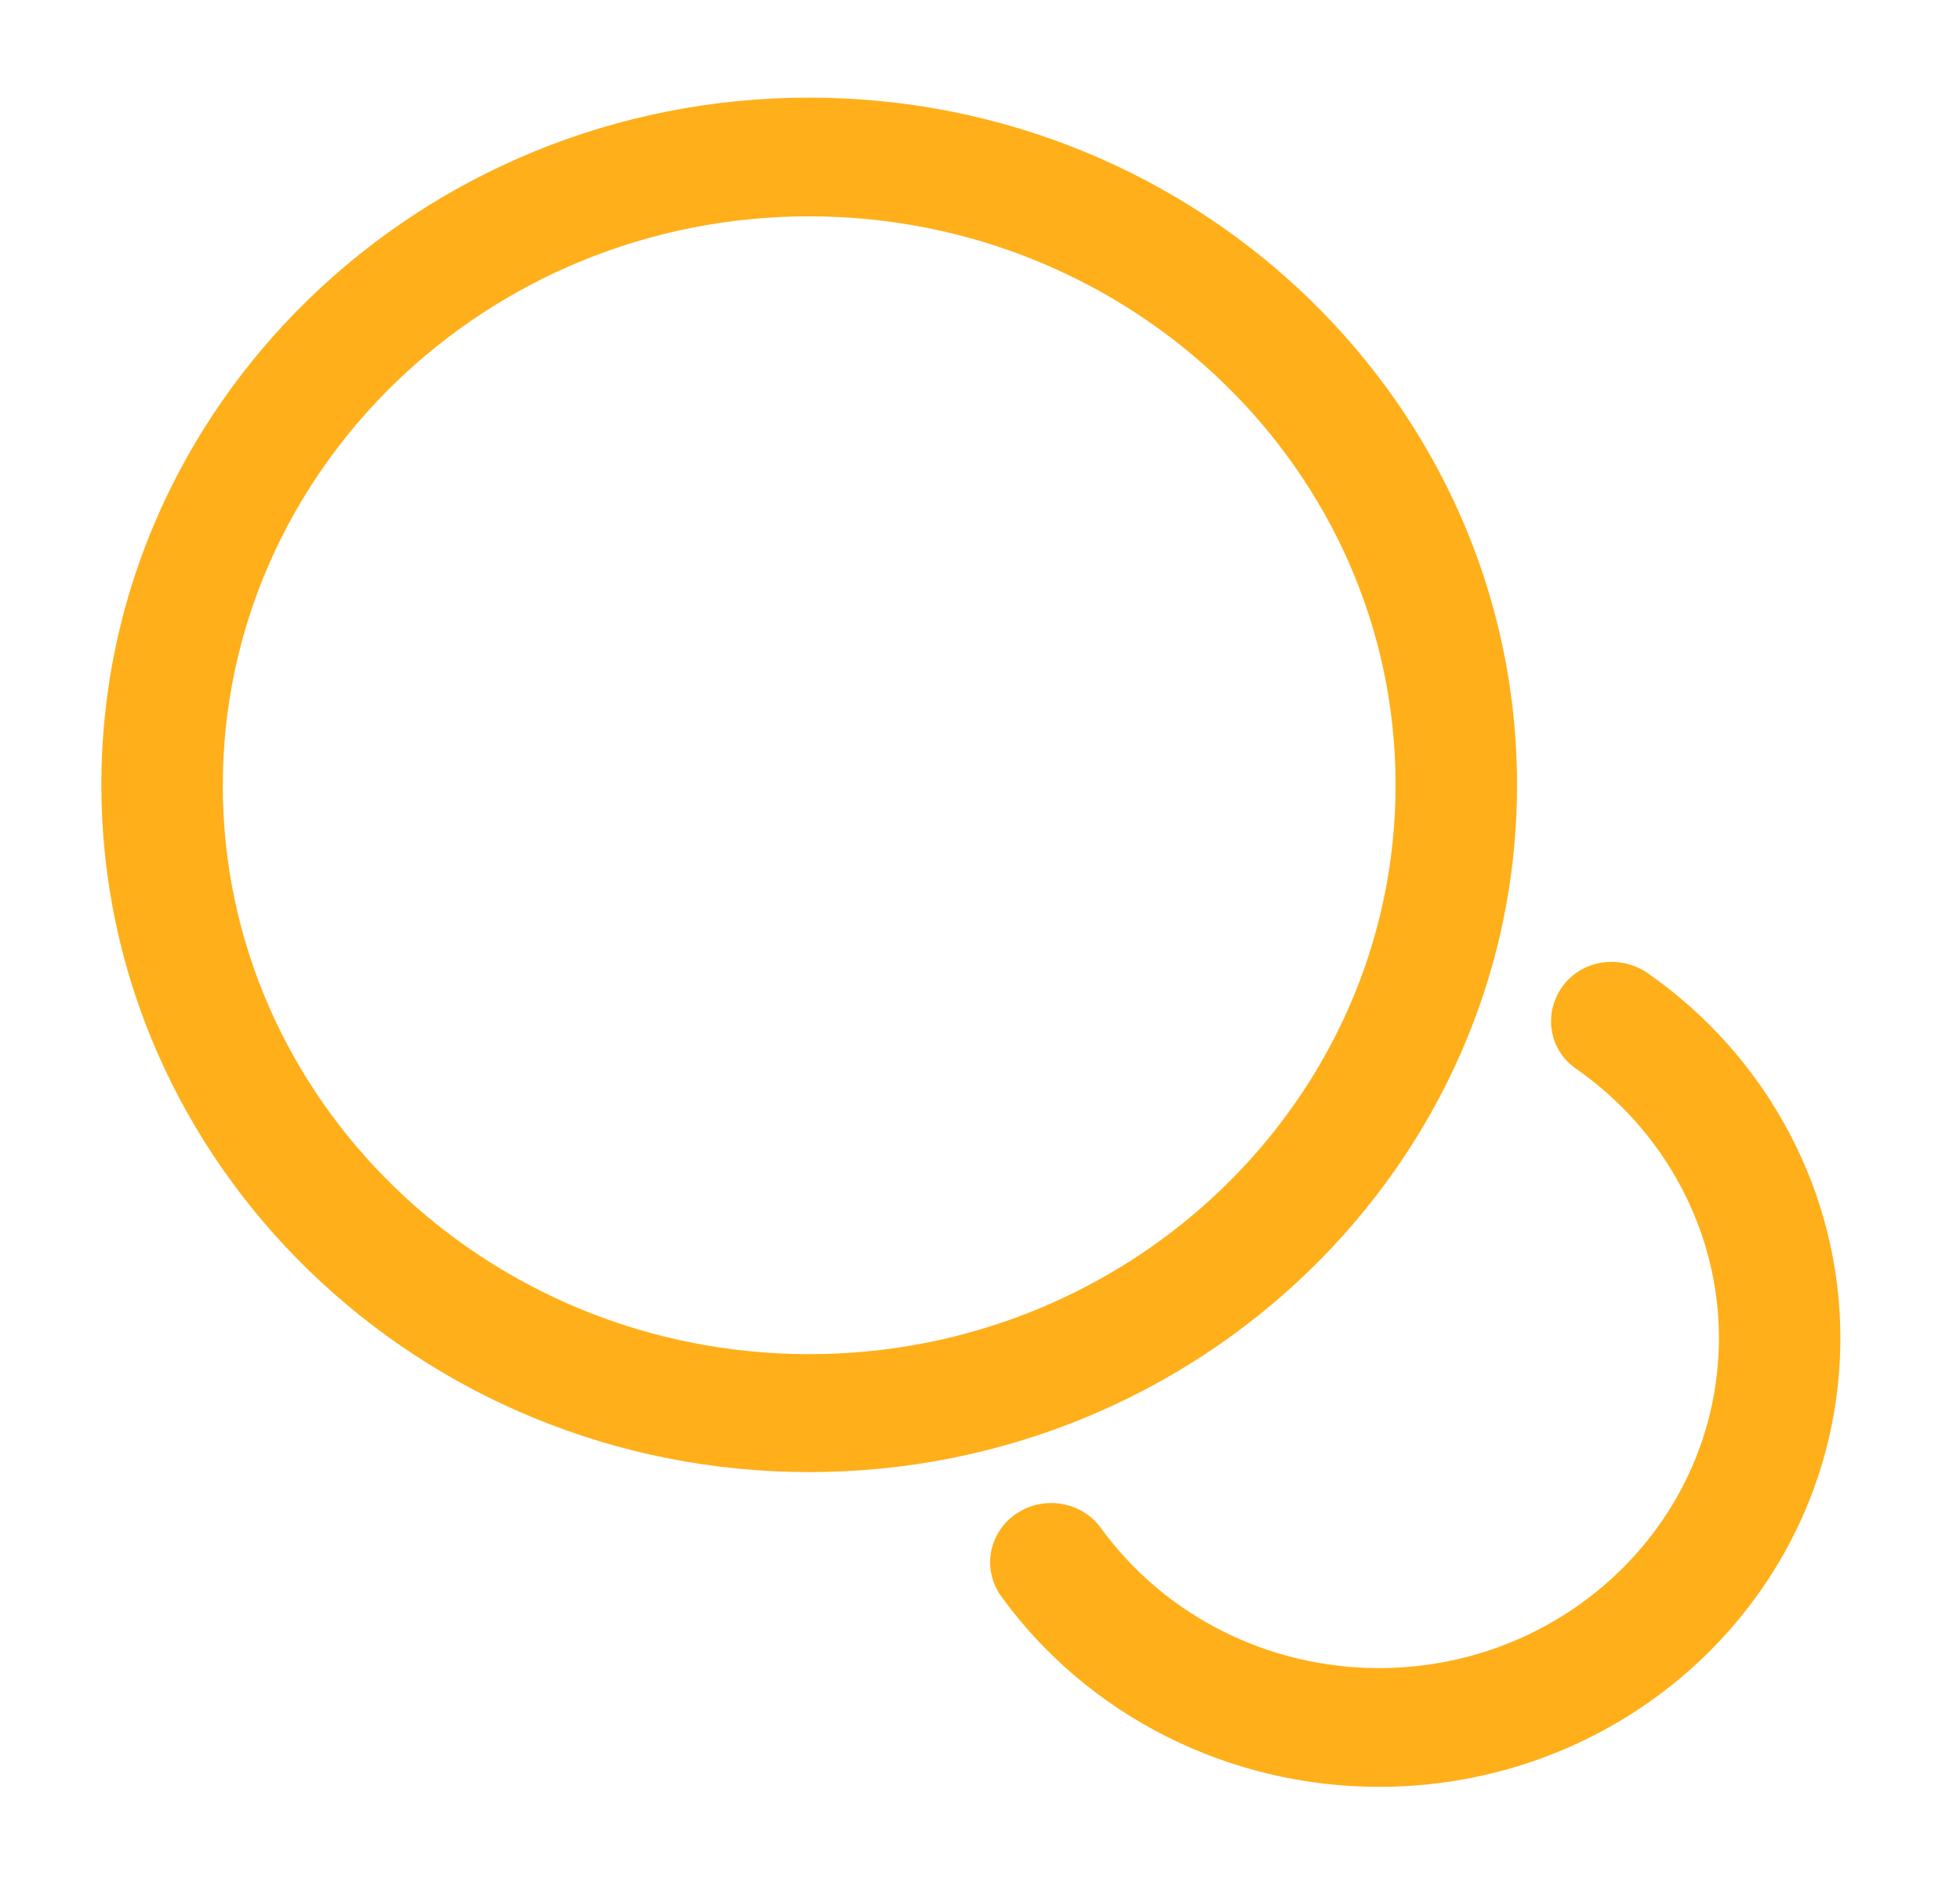 <svg width="27" height="26" viewBox="0 0 27 26" fill="none" xmlns="http://www.w3.org/2000/svg">
<path d="M11.148 20.28C5.771 20.279 1.396 16.032 1.396 10.811C1.395 5.59 5.768 1.344 11.146 1.345C16.524 1.345 20.898 5.592 20.898 10.813C20.899 16.034 16.515 20.28 11.148 20.28ZM11.146 2.98C6.694 2.98 3.069 6.5 3.069 10.822C3.07 15.144 6.696 18.654 11.148 18.655C15.6 18.655 19.225 15.135 19.225 10.813C19.224 6.491 15.598 2.981 11.146 2.98Z" fill="#FFAF1A"/>
<path d="M18.994 24.616C16.93 24.615 14.988 23.64 13.794 21.994C13.526 21.625 13.616 21.116 13.995 20.856C14.374 20.596 14.899 20.683 15.166 21.051C16.048 22.265 17.476 22.98 18.994 22.98C21.582 22.98 23.679 20.944 23.679 18.431C23.679 16.968 22.942 15.582 21.715 14.726C21.335 14.466 21.257 13.957 21.525 13.588C21.793 13.22 22.317 13.145 22.696 13.405C24.359 14.564 25.352 16.438 25.352 18.431C25.353 21.854 22.508 24.616 18.994 24.616Z" fill="#FFAF1A"/>
</svg>
